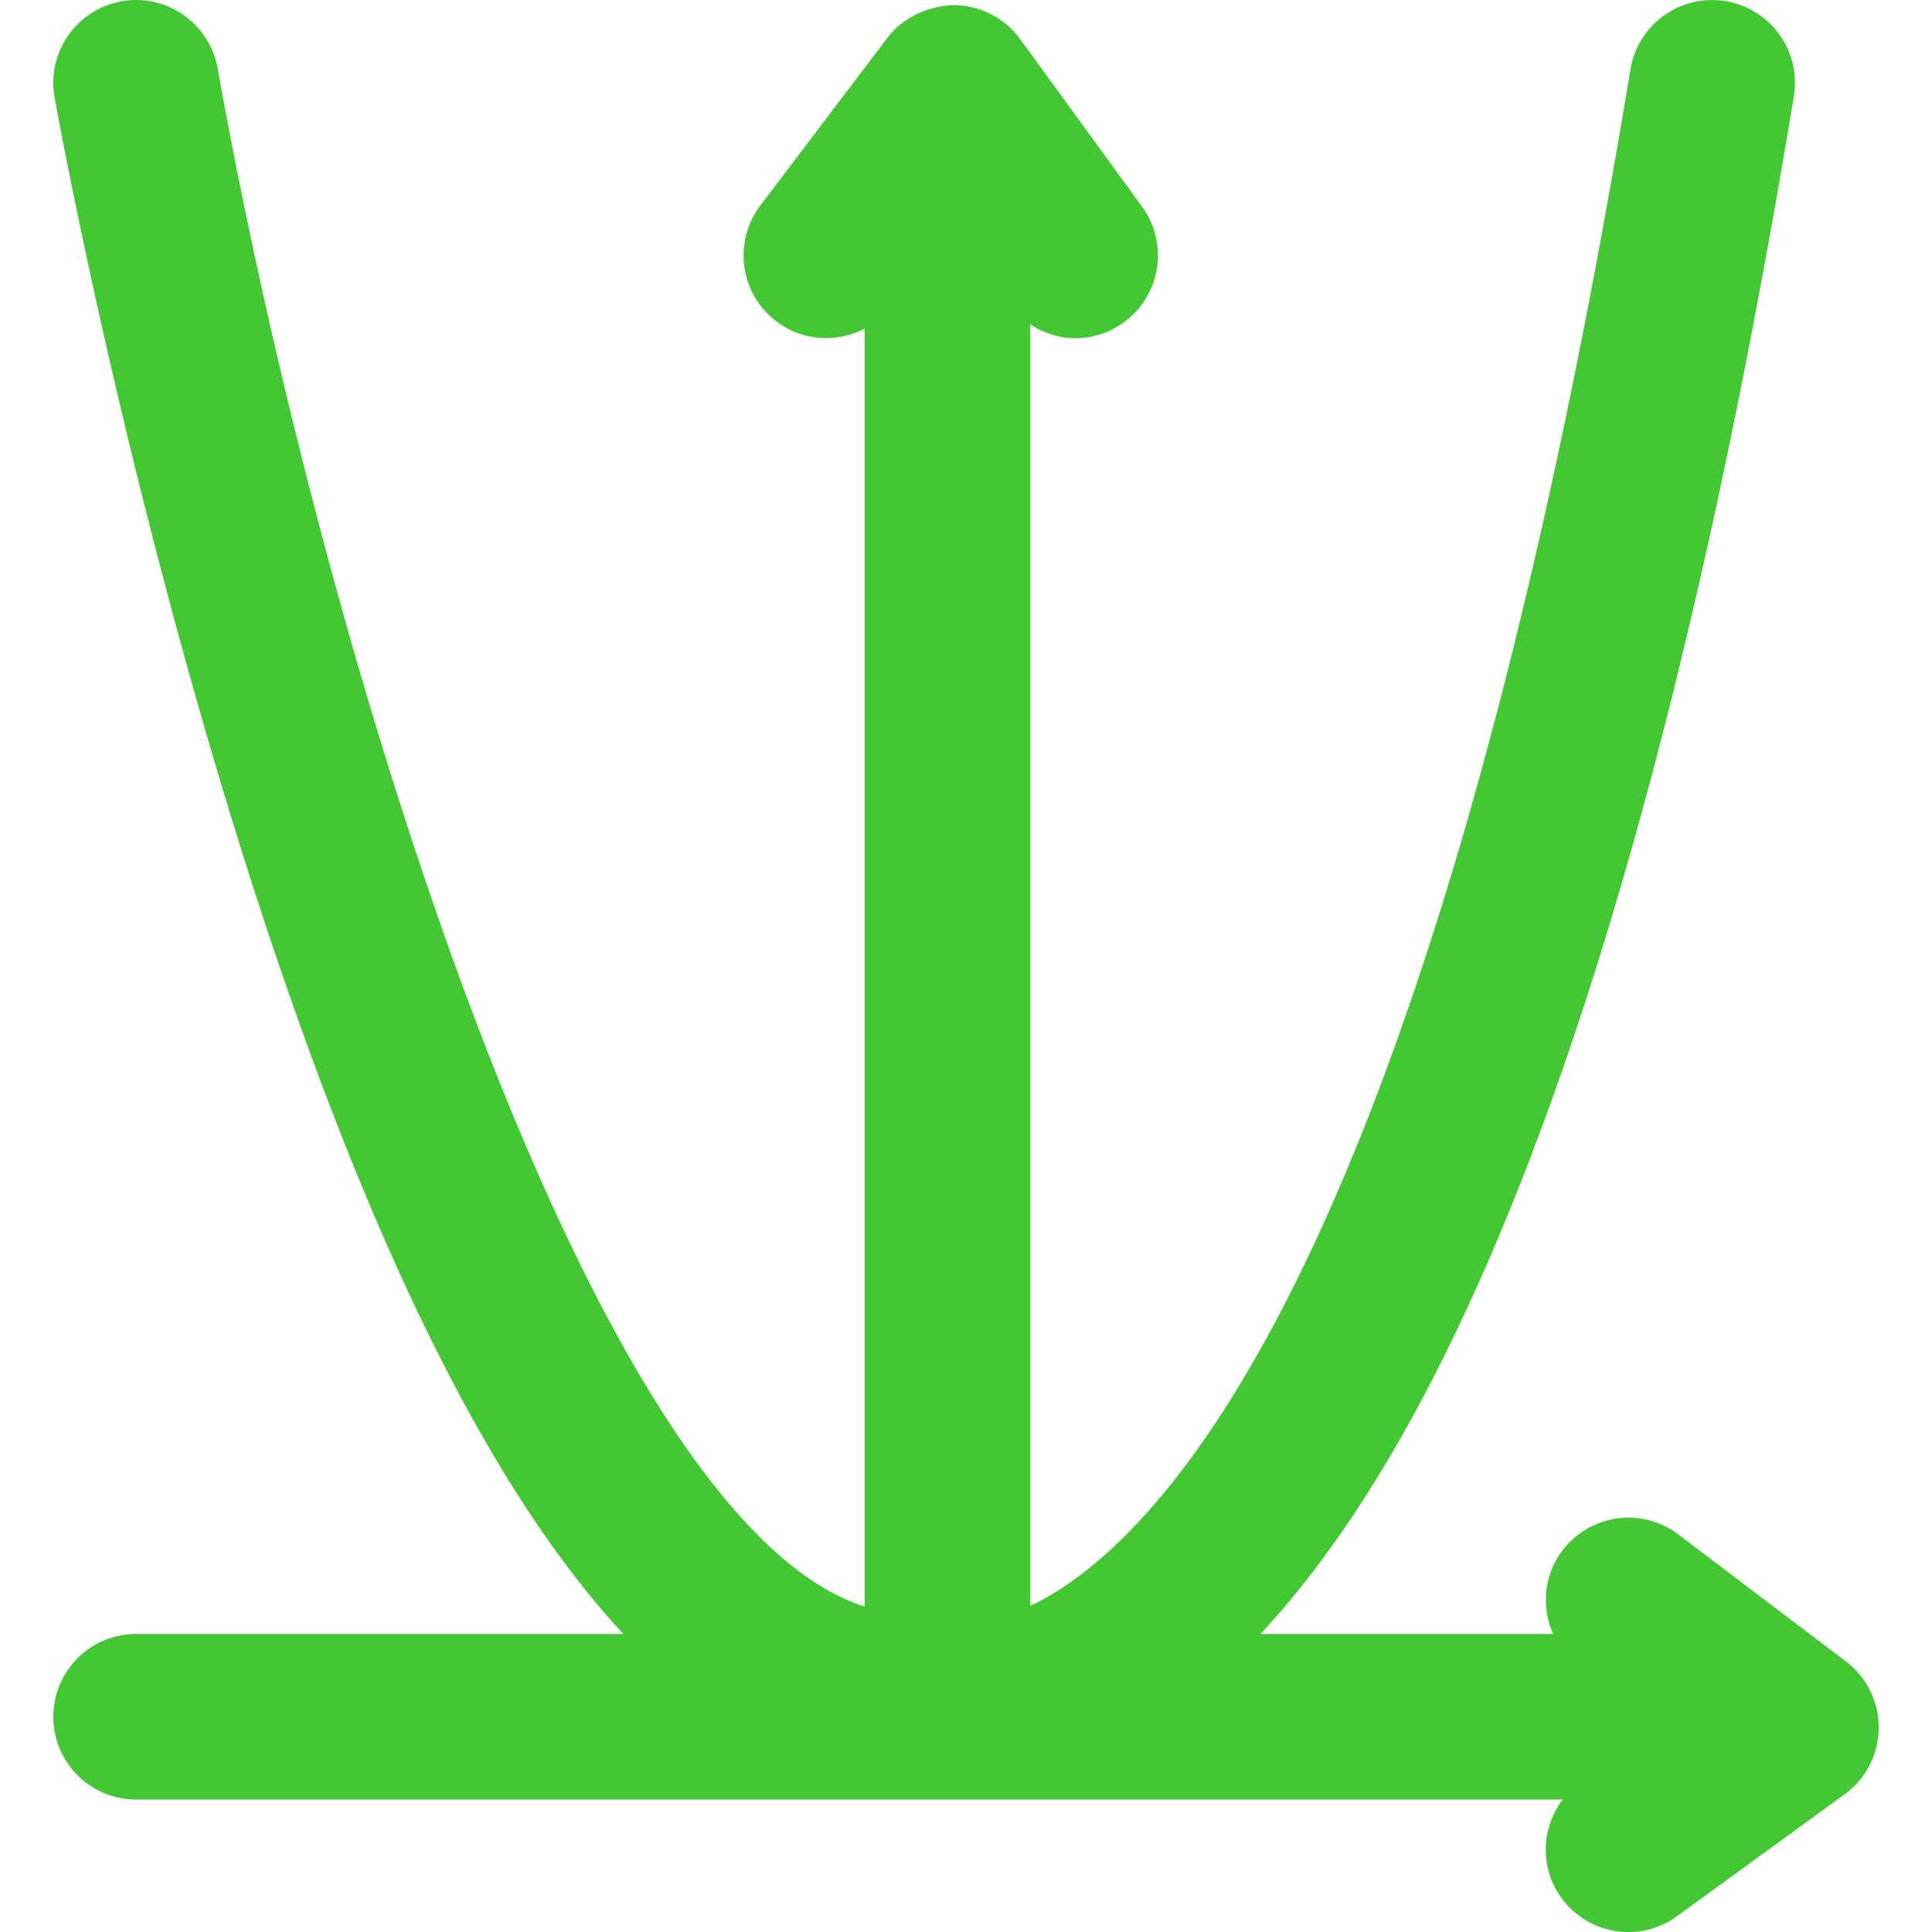 <svg xmlns="http://www.w3.org/2000/svg" version="1.1" x="0" y="0" width="512" height="512" viewBox="0 0 142.109 142.109" xml:space="preserve"><path d="M135.778 122.206l-12.319-9.335a6.082 6.082 0 0 0-8.531 1.175c-1.387 1.829-1.555 4.178-.688 6.139H92.718c16.568-17.76 29.738-55.663 39.23-113.099a6.089 6.089 0 0 0-5.016-7.001 6.087 6.087 0 0 0-7.002 5.016c-13.864 83.895-32.692 106.334-42.68 112.243-.513.302-.994.551-1.463.772V23.862c.993.646 2.133 1.016 3.299 1.016a6.043 6.043 0 0 0 3.578-1.167 6.09 6.09 0 0 0 1.344-8.507L75.046 2.887A6.094 6.094 0 0 0 70.18.378c-1.864.049-3.749.875-4.913 2.412l-9.336 12.319a6.087 6.087 0 0 0 1.177 8.531c1.941 1.474 4.473 1.586 6.497.526v94.001c-19.92-6.285-39.564-68.366-47.599-113.149-.597-3.311-3.764-5.516-7.07-4.921a6.095 6.095 0 0 0-4.92 7.072c.222 1.228 5.508 30.444 15.296 60.191 8.273 25.145 17.062 42.634 26.541 52.825H10.014a6.09 6.09 0 1 0 0 12.181h104.929c-1.574 2.084-1.706 5.017-.091 7.237a6.081 6.081 0 0 0 4.933 2.507 6.042 6.042 0 0 0 3.576-1.167l12.32-8.96a6.094 6.094 0 0 0 2.509-4.863 6.094 6.094 0 0 0-2.412-4.914z" fill="#43c732"/></svg>